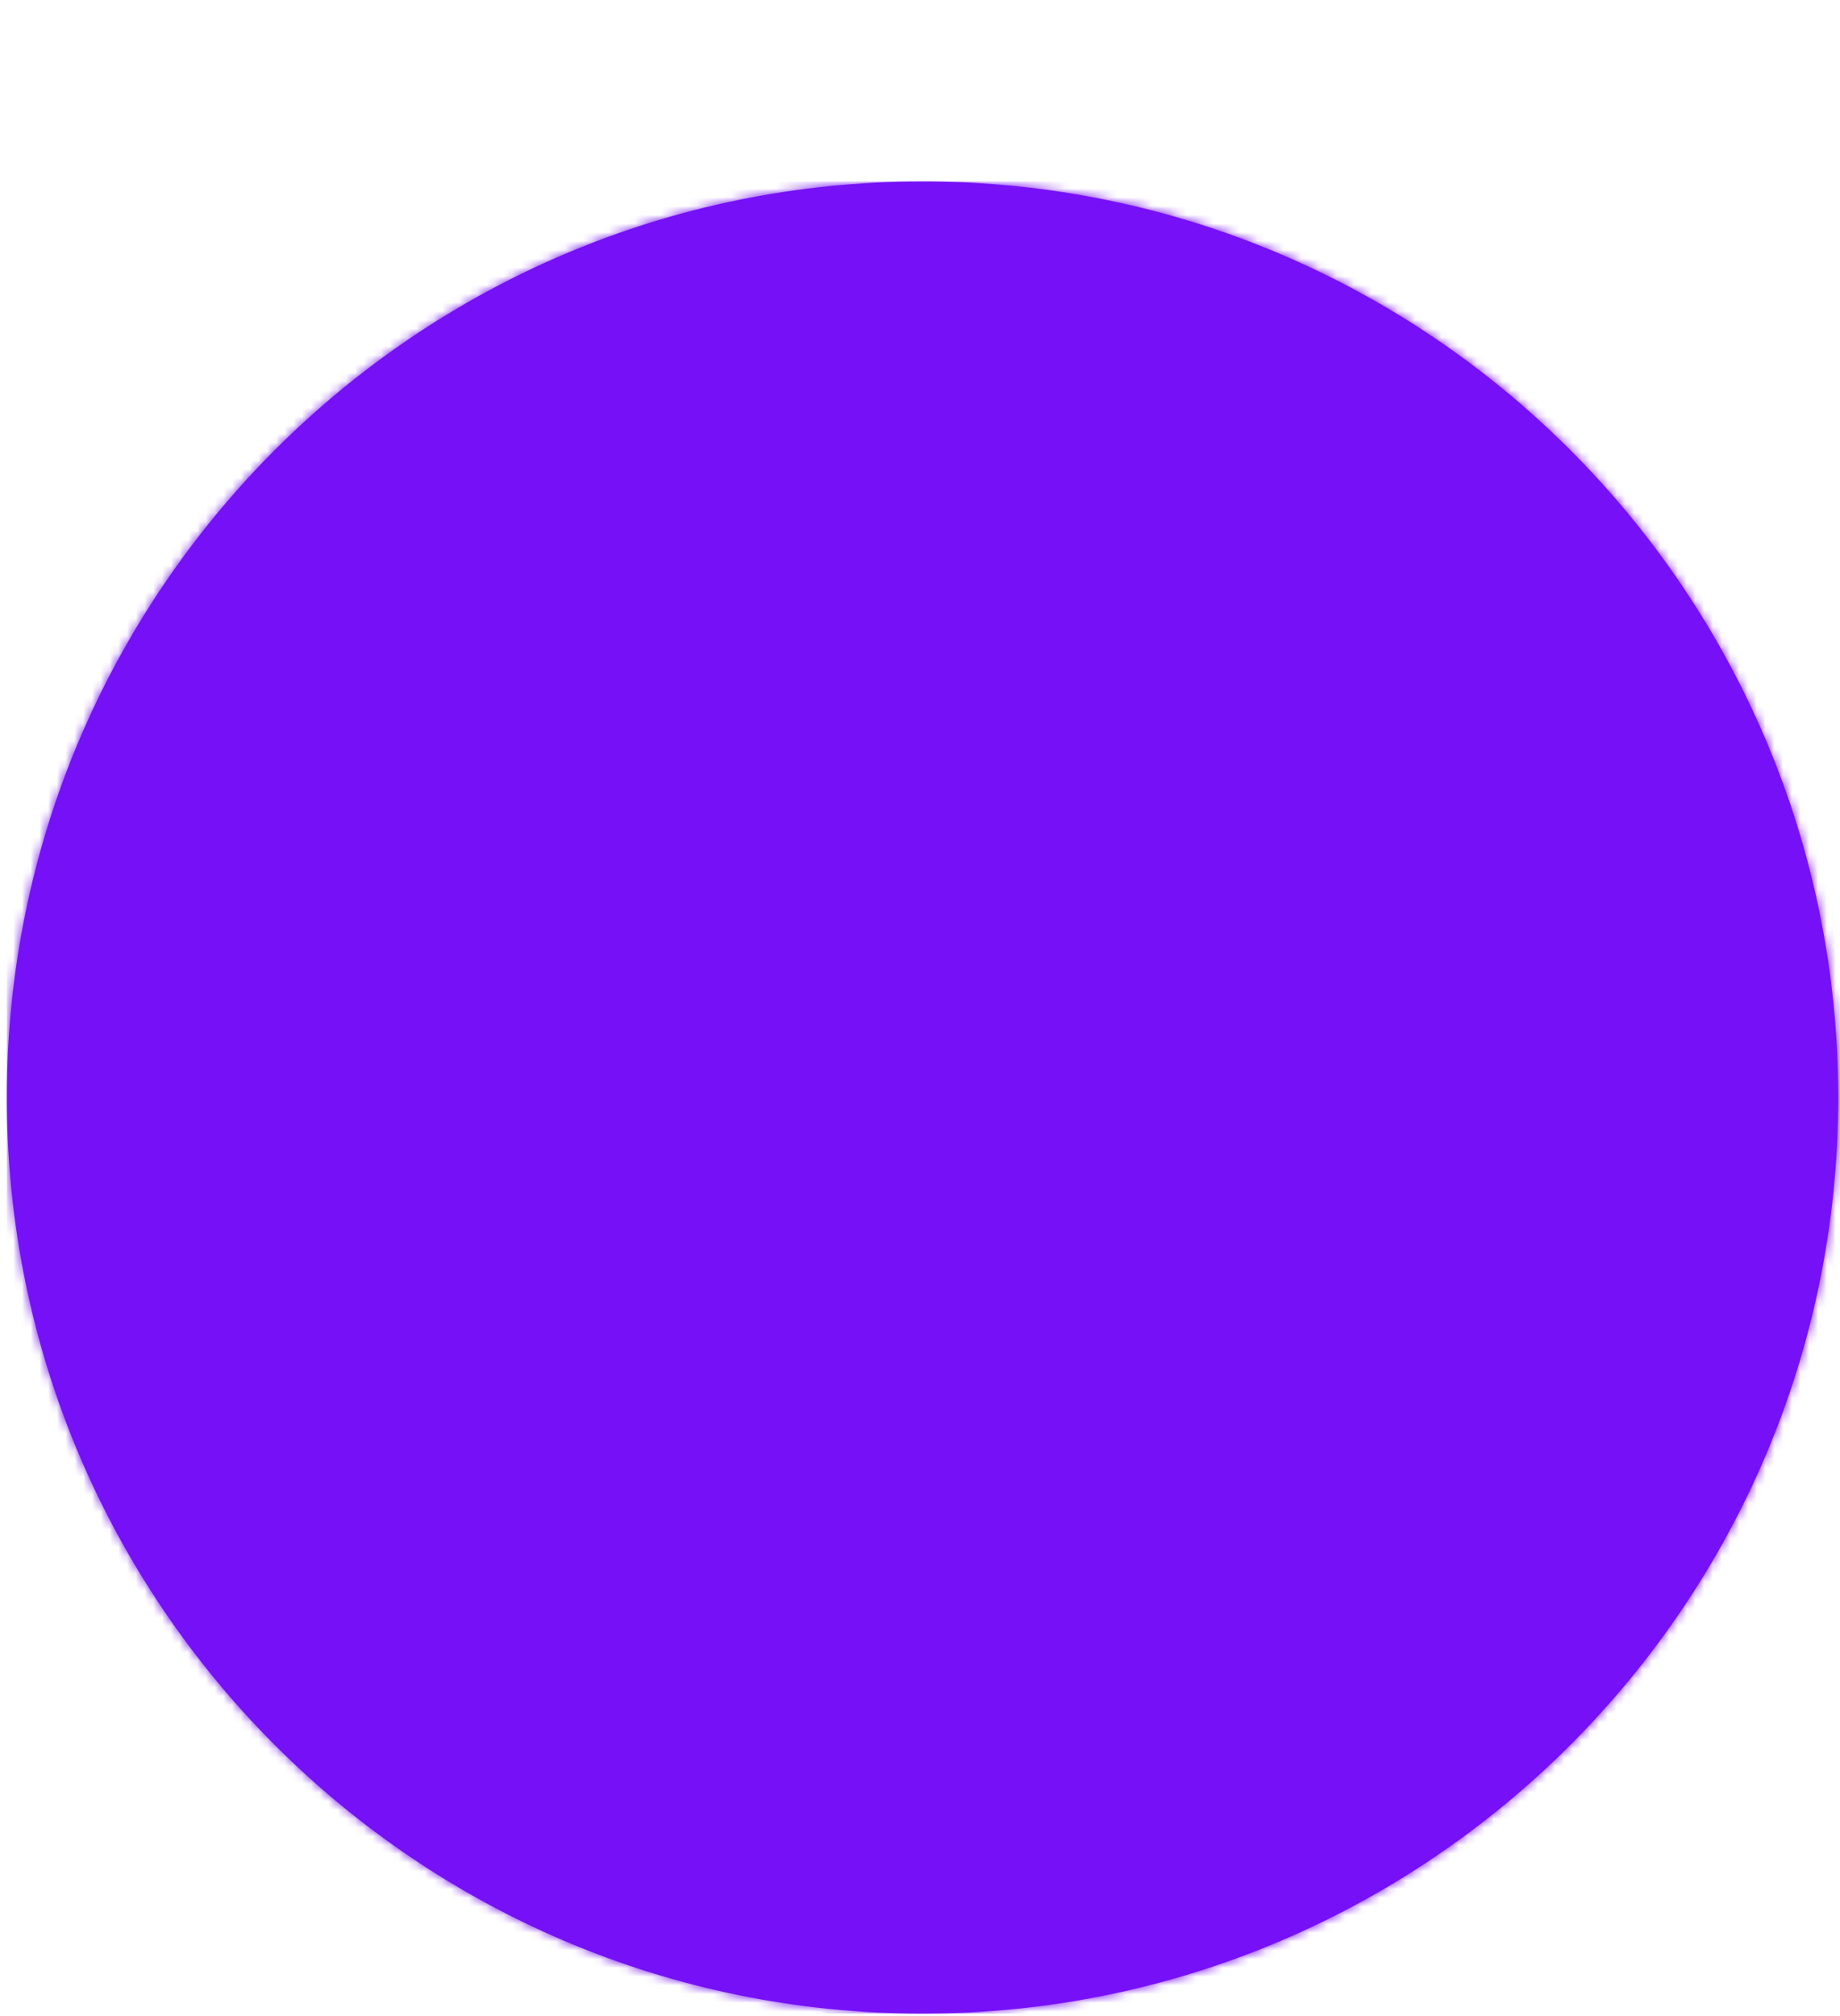 <svg width="210" height="230" viewBox="0 0 210 230" fill="none" xmlns="http://www.w3.org/2000/svg">
<g id="mf-avatar.svg" clip-path="url(#clip0_1_675)">
<g id="Website">
<g id="mf-avatar">
<g id="Circle">
<path id="Circle-Background" d="M105.29 229.72C163.009 229.72 209.8 182.93 209.8 125.211C209.8 67.492 163.009 20.701 105.29 20.701C47.571 20.701 0.781 67.492 0.781 125.211C0.781 182.93 47.571 229.72 105.29 229.72Z" fill="#7510F7"/>
<g id="Mask group">
<mask id="mask0_1_675" style="mask-type:luminance" maskUnits="userSpaceOnUse" x="0" y="20" width="210" height="210">
<g id="Group">
<path id="Vector" d="M105.29 229.72C163.009 229.72 209.8 182.93 209.8 125.211C209.8 67.492 163.009 20.701 105.29 20.701C47.571 20.701 0.781 67.492 0.781 125.211C0.781 182.93 47.571 229.72 105.29 229.72Z" fill="#7510F7"/>
</g>
</mask>
<g mask="url(#mask0_1_675)">
<g id="&#240;&#159;&#150;&#141;-Circle-Color">
<path id="&#240;&#159;&#150;&#141;Color" d="M210.231 20.701H0.781V229.72H210.231V20.701Z" fill="#7510F7"/>
</g>
</g>
</g>
</g>
</g>
</g>
</g>
<defs>
<clipPath id="clip0_1_675">
<rect width="209.986" height="229.34" fill="white" transform="translate(0.007 0.38)"/>
</clipPath>
</defs>
</svg>

